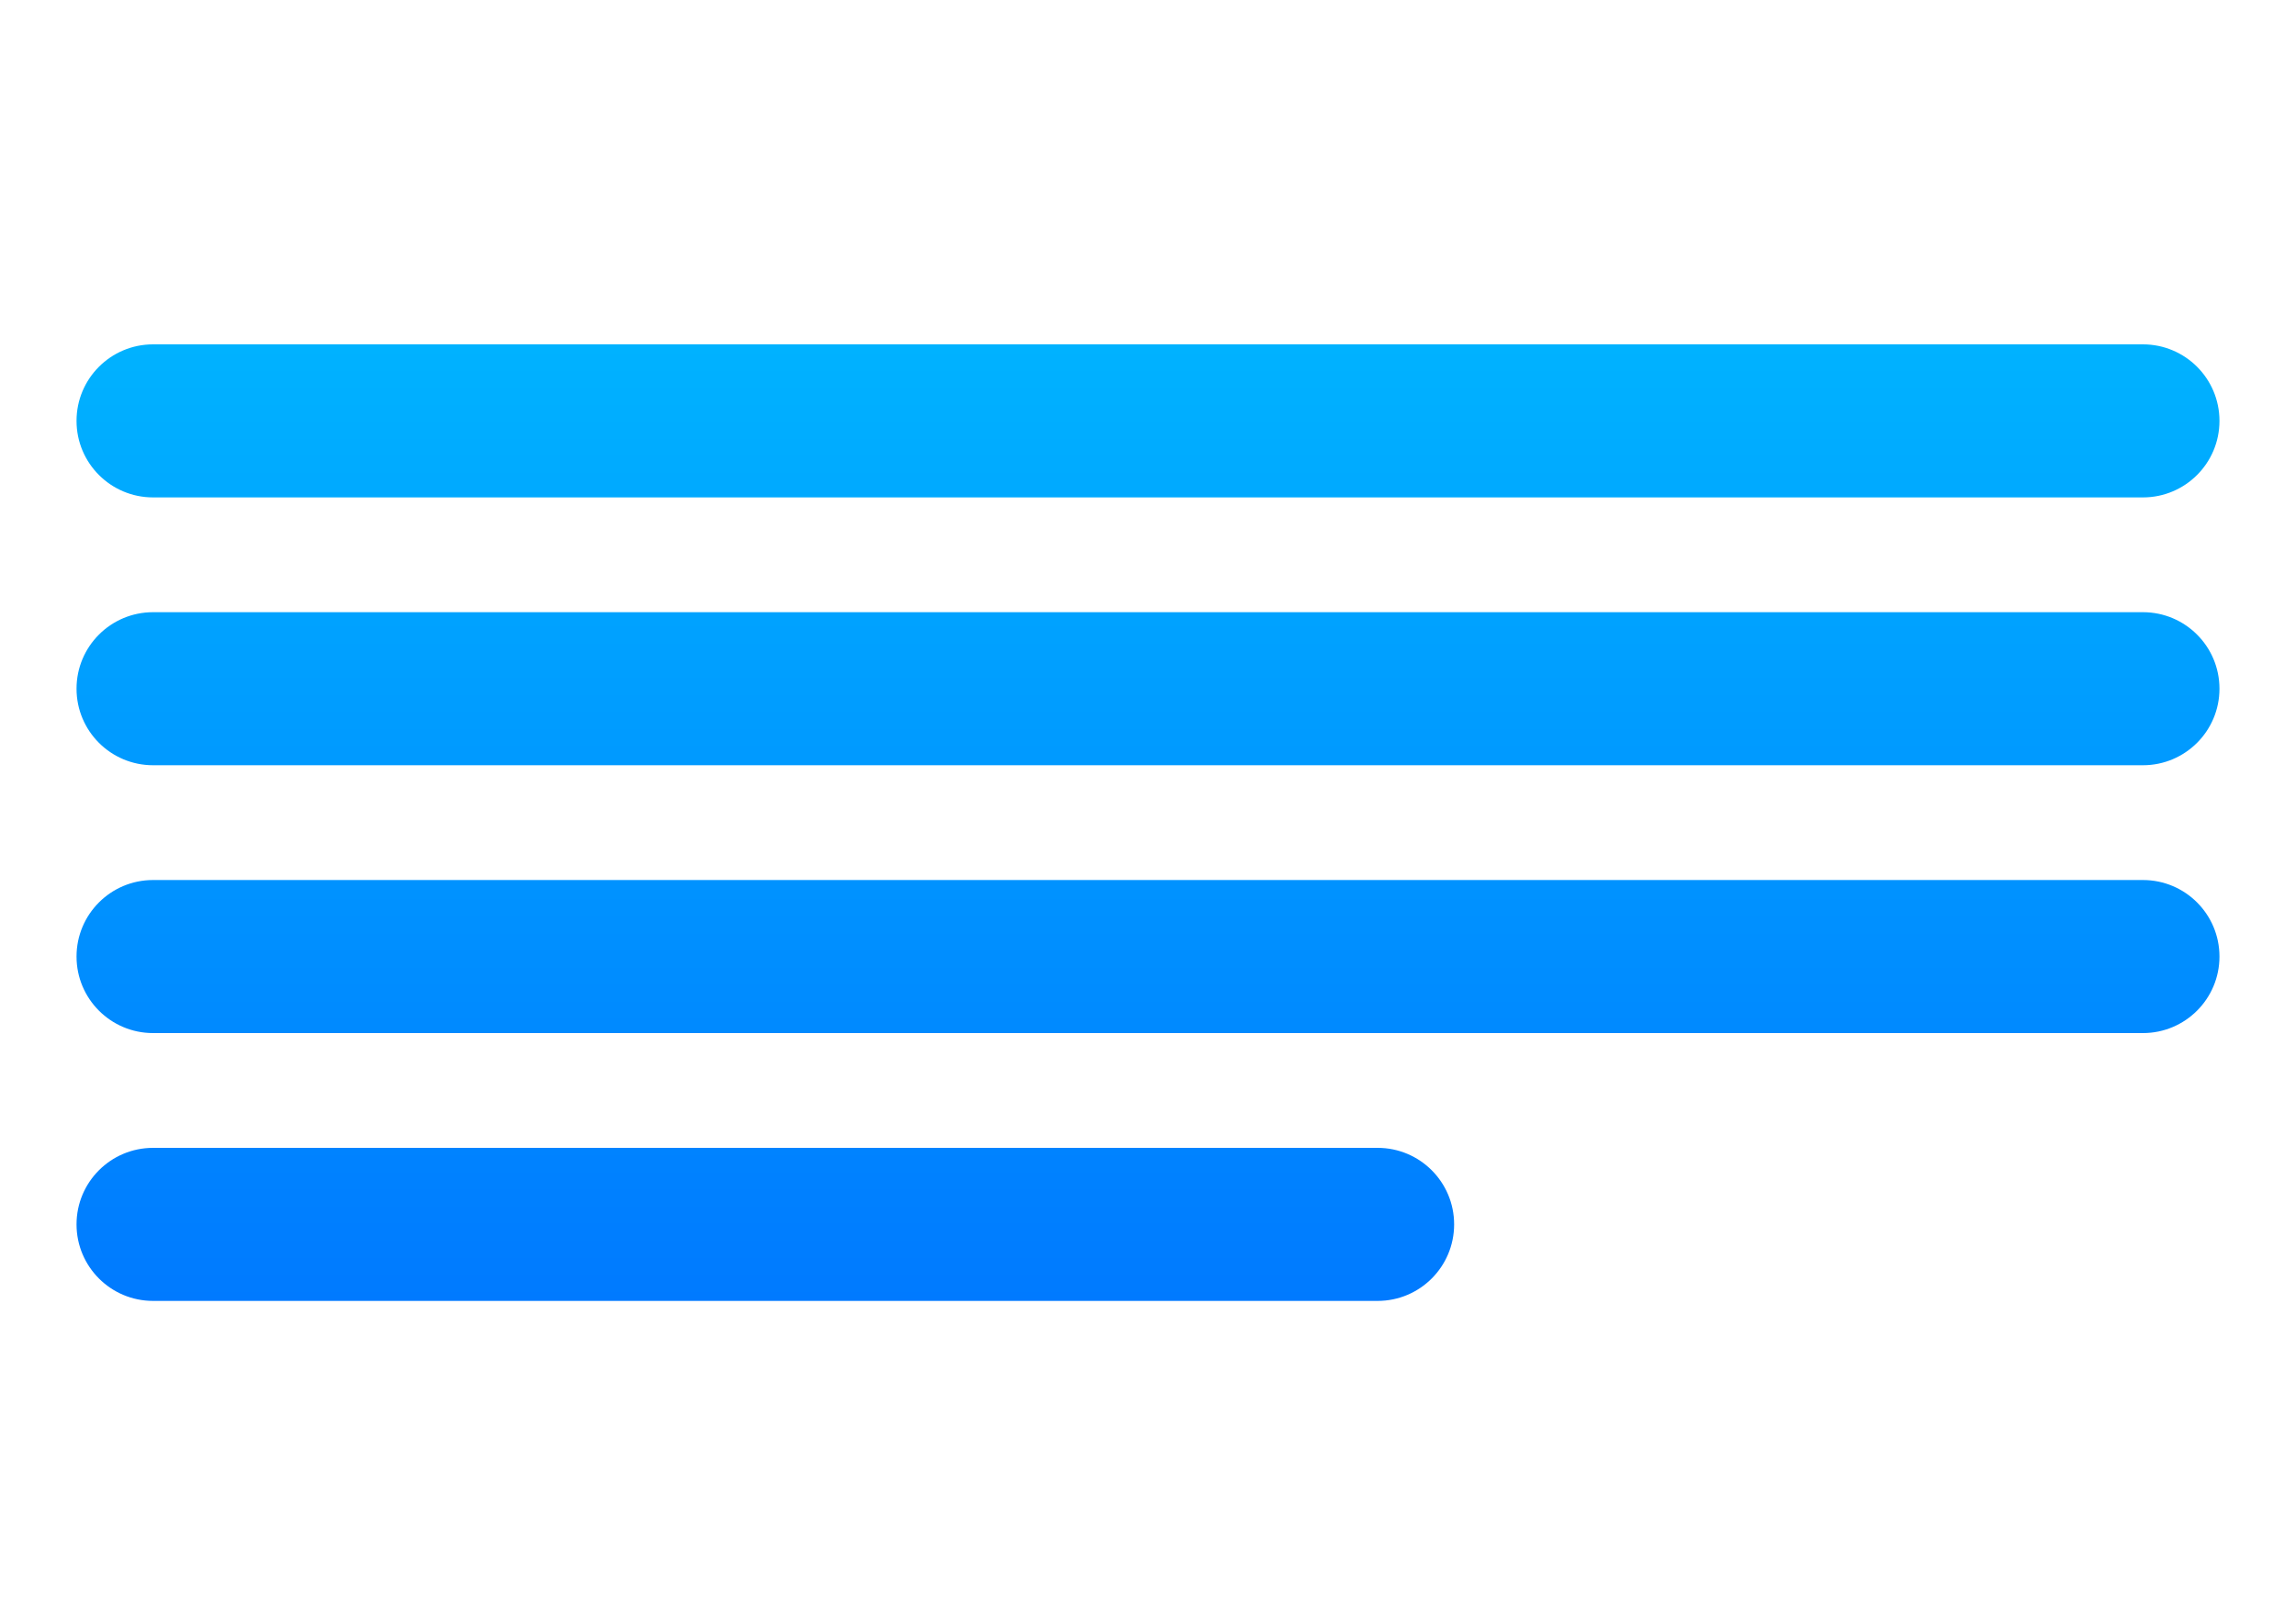 <?xml version="1.0" encoding="UTF-8"?>
<svg width="60px" height="42px" viewBox="0 0 60 42" version="1.1" xmlns="http://www.w3.org/2000/svg" xmlns:xlink="http://www.w3.org/1999/xlink">
    <title>layout-text</title>
    <defs>
        <linearGradient x1="50%" y1="0%" x2="50%" y2="100%" id="linearGradient-1">
            <stop stop-color="#00B2FF" offset="0%"></stop>
            <stop stop-color="#007AFF" offset="100%"></stop>
        </linearGradient>
    </defs>
    <g id="layout-text" stroke="none" stroke-width="1" fill="none" fill-rule="evenodd">
        <path d="M36,30 C37.105,30 38,30.895 38,32 C38,33.105 37.105,34 36,34 L4,34 C2.895,34 2,33.105 2,32 C2,30.895 2.895,30 4,30 L36,30 Z M56,23 C57.105,23 58,23.895 58,25 C58,26.105 57.105,27 56,27 L4,27 C2.895,27 2,26.105 2,25 C2,23.895 2.895,23 4,23 L56,23 Z M56,16 C57.105,16 58,16.895 58,18 C58,19.105 57.105,20 56,20 L4,20 C2.895,20 2,19.105 2,18 C2,16.895 2.895,16 4,16 L56,16 Z M56,9 C57.105,9 58,9.895 58,11 C58,12.105 57.105,13 56,13 L4,13 C2.895,13 2,12.105 2,11 C2,9.895 2.895,9 4,9 L56,9 Z" id="Combined-Shape" fill="url(#linearGradient-1)"></path>
    </g>
</svg>